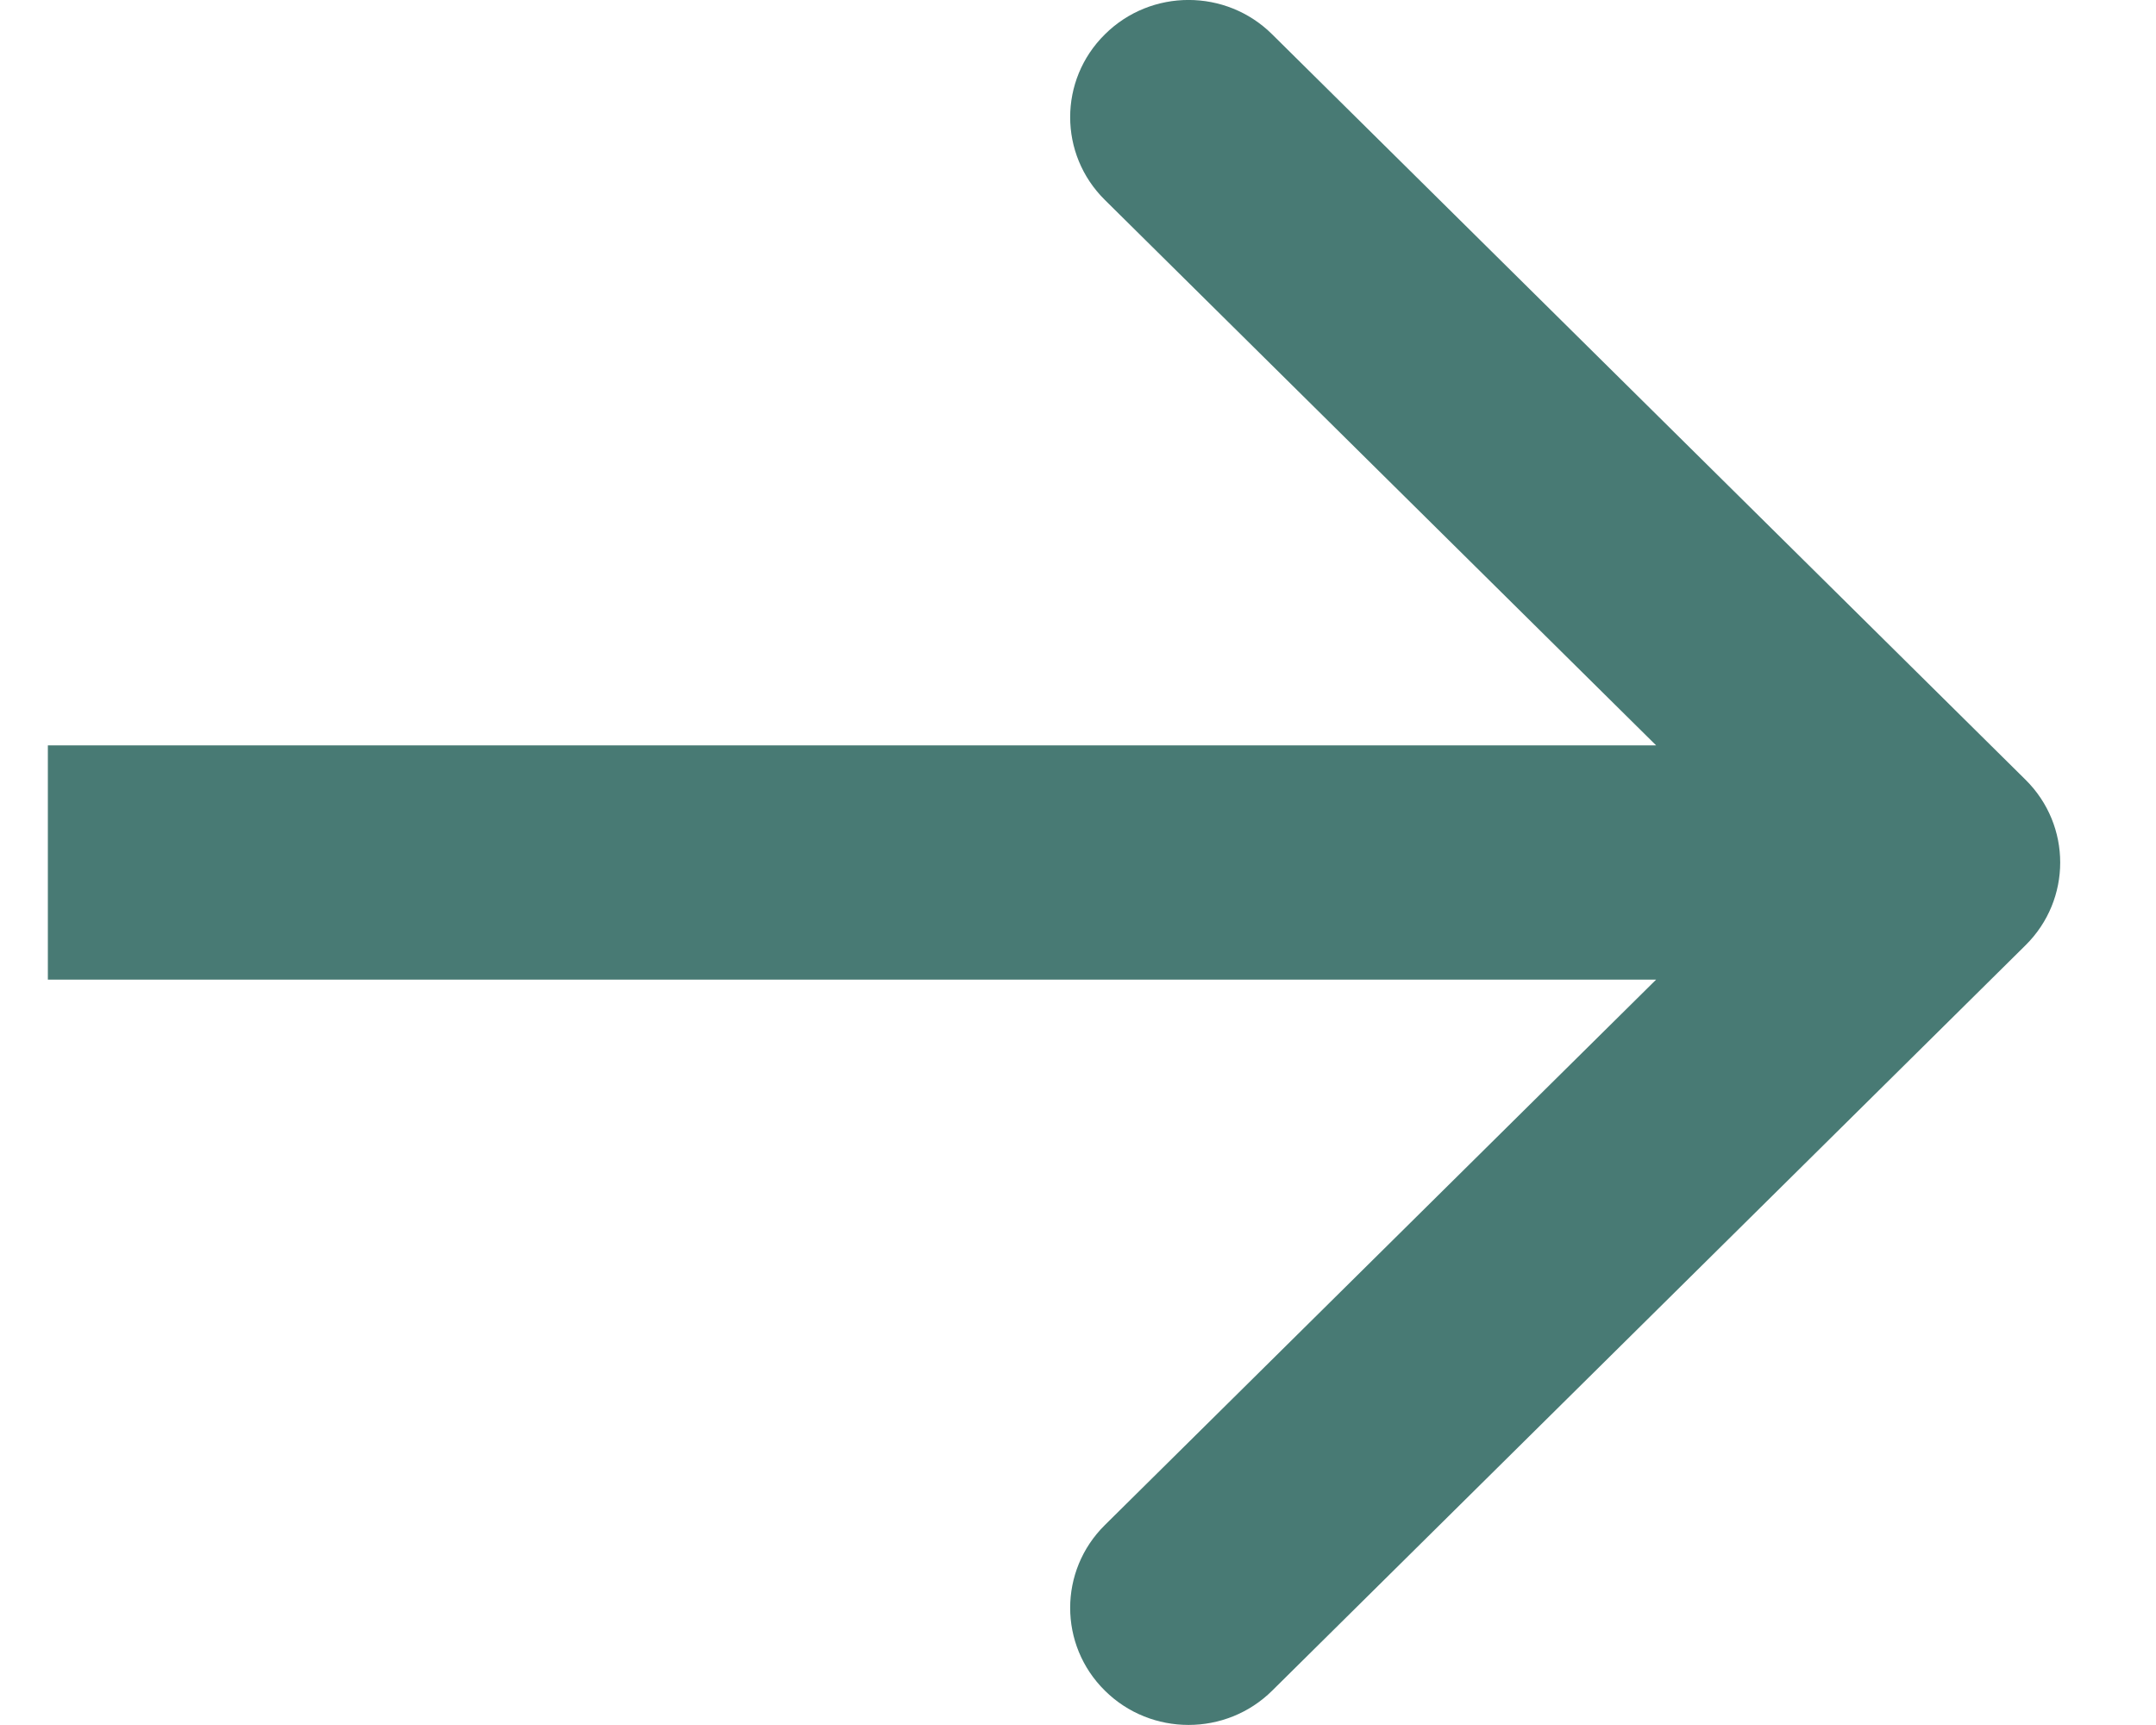 <svg width="15" height="12" viewBox="0 0 15 12" fill="none" xmlns="http://www.w3.org/2000/svg">
<path fill-rule="evenodd" clip-rule="evenodd" d="M14.092 6.576C14.414 6.258 14.414 5.742 14.092 5.424L8.851 0.239C8.53 -0.08 8.008 -0.08 7.687 0.239C7.365 0.557 7.365 1.073 7.687 1.391L11.522 5.185H0.333V6.815H11.522L7.687 10.609C7.365 10.927 7.365 11.443 7.687 11.761C8.008 12.079 8.53 12.079 8.851 11.761L14.092 6.576Z" fill="#487a74"/>
</svg>
